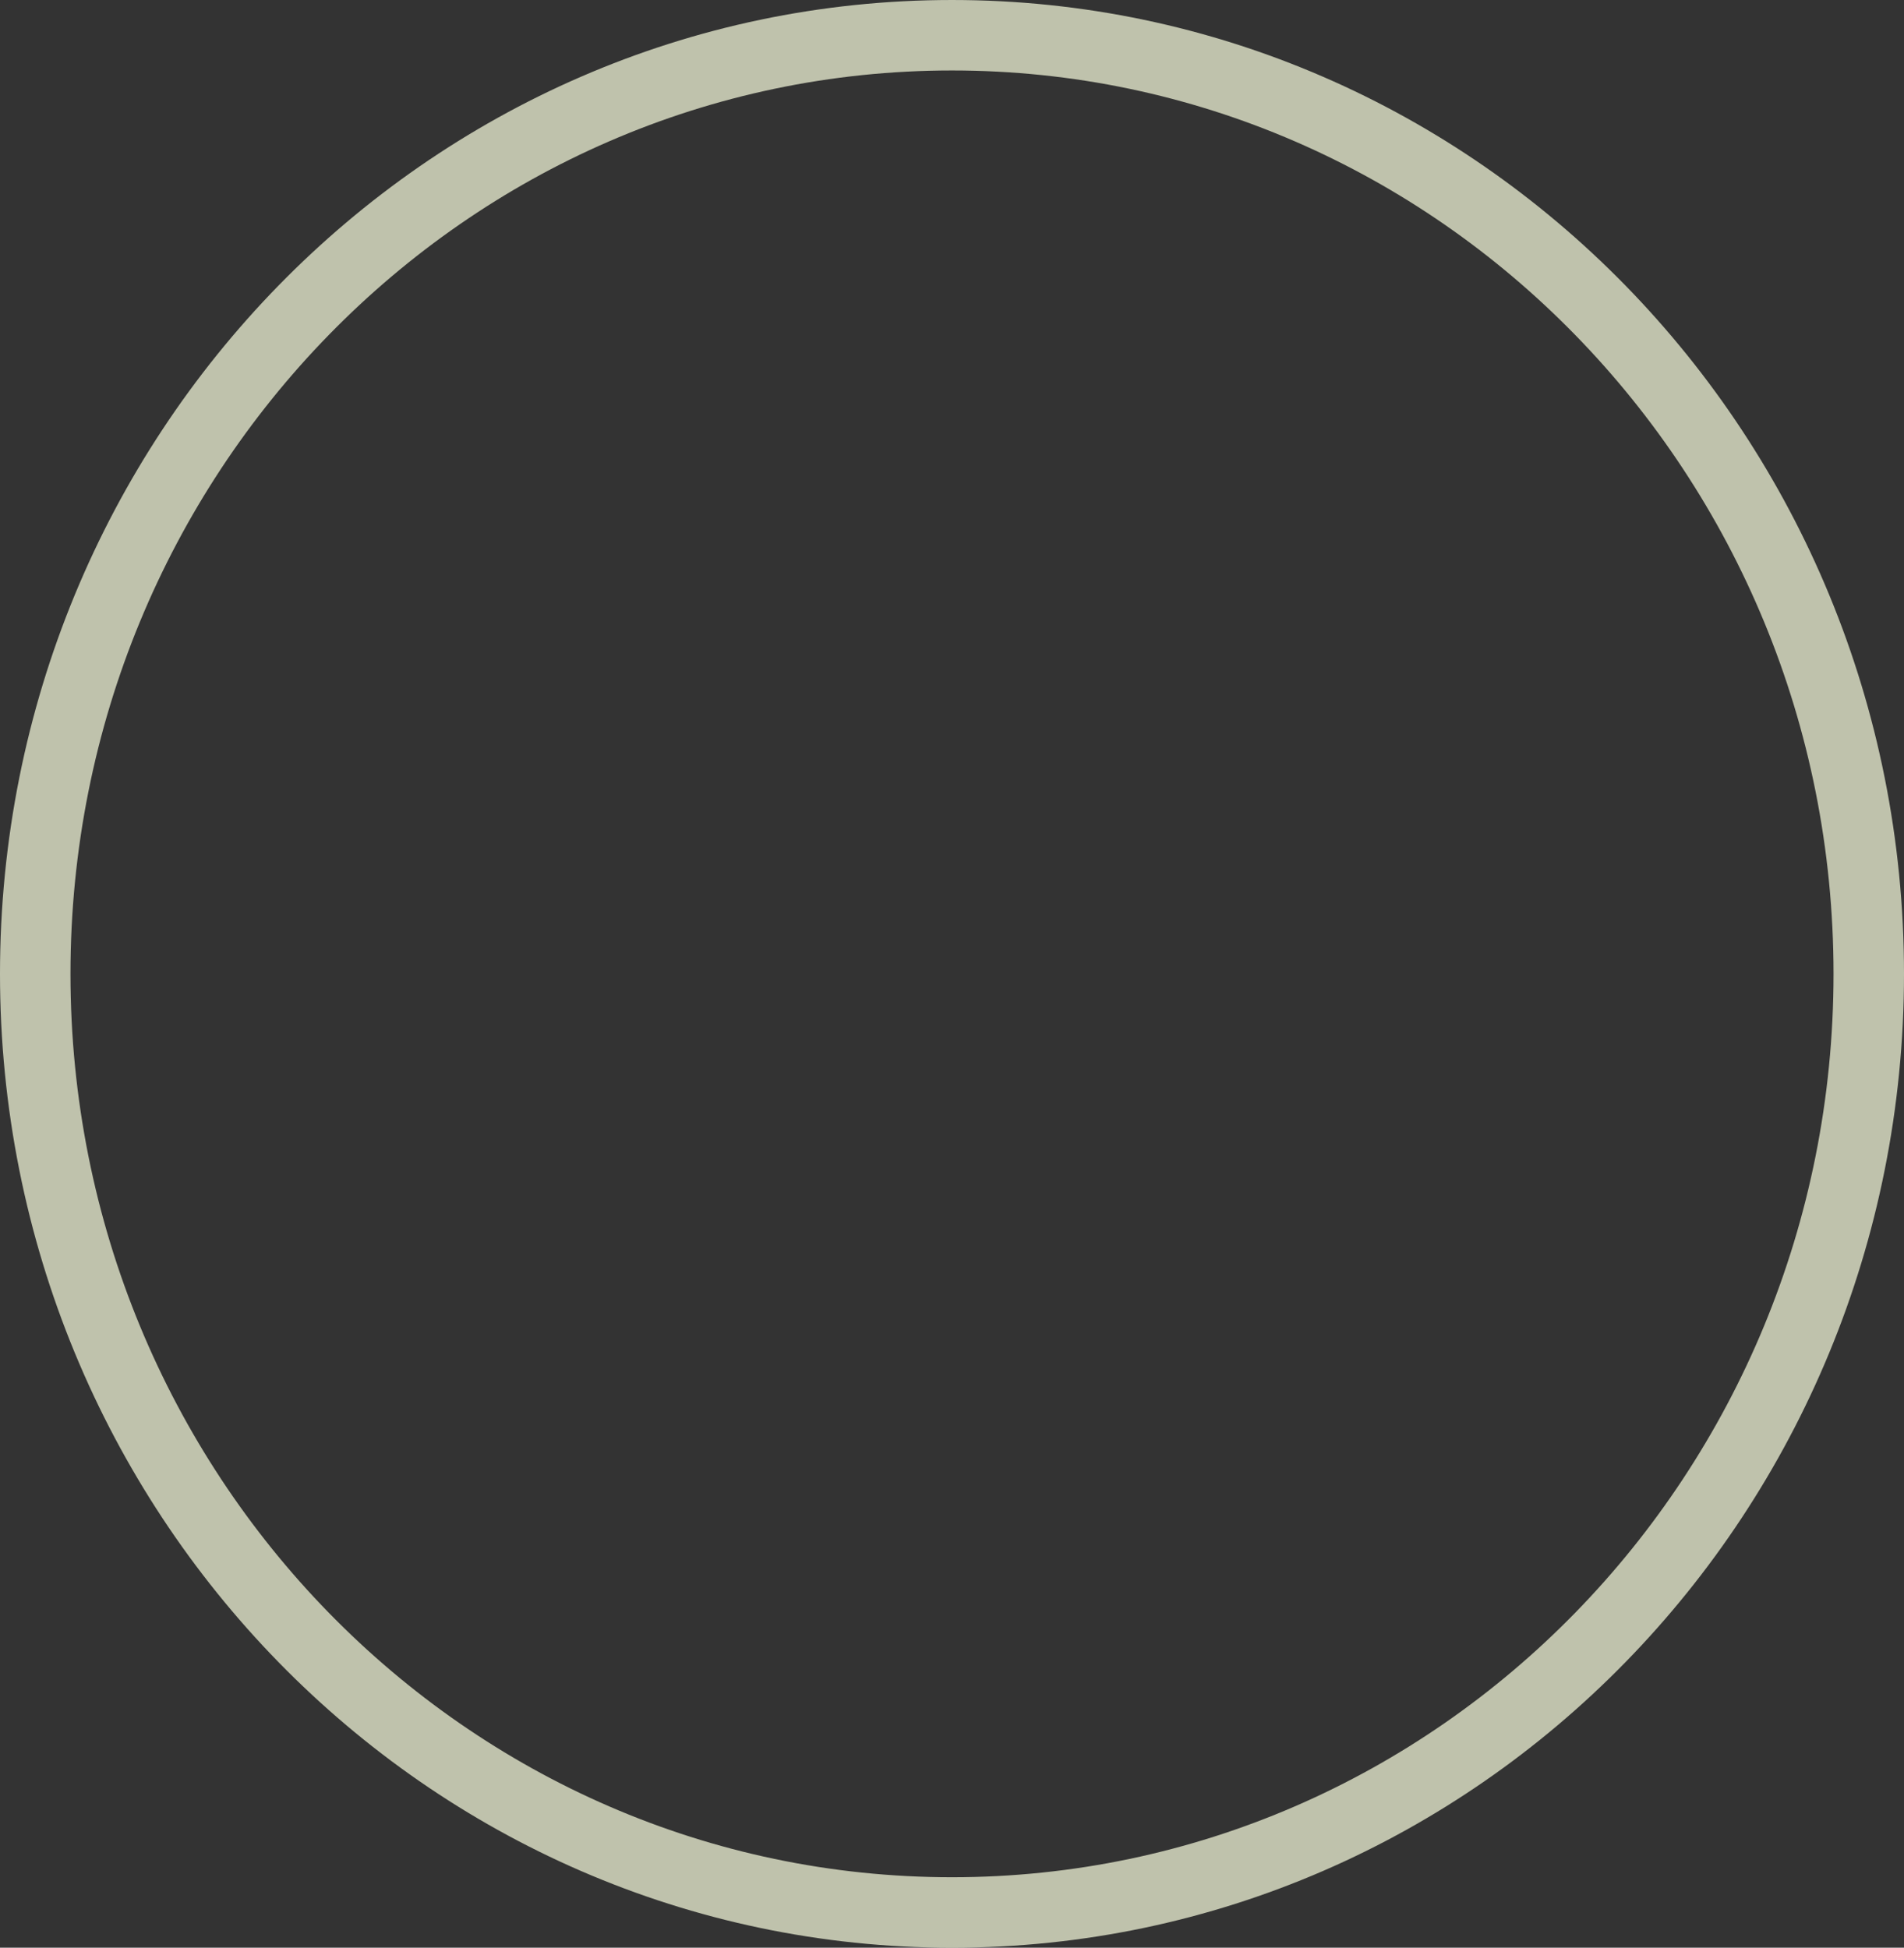 <svg version="1.1" xmlns="http://www.w3.org/2000/svg" xmlns:xlink="http://www.w3.org/1999/xlink" width="121.566" height="124.368" viewBox="0,0,121.566,124.368"><rect x="0" y="0" width="121.566" height="124.368" fill="#333333" stroke="none"/><g transform="translate(-179.217,-117.816)"><g fill="none" stroke-opacity="0.702" stroke="#fbffe0" stroke-width="4.5" stroke-miterlimit="10"><path d="M298.533,180c0,33.101 -26.206,59.934 -58.533,59.934c-32.327,0 -58.533,-26.833 -58.533,-59.934c0,-33.101 26.206,-59.934 58.533,-59.934c32.327,0 58.533,26.833 58.533,59.934z"/></g></g></svg>